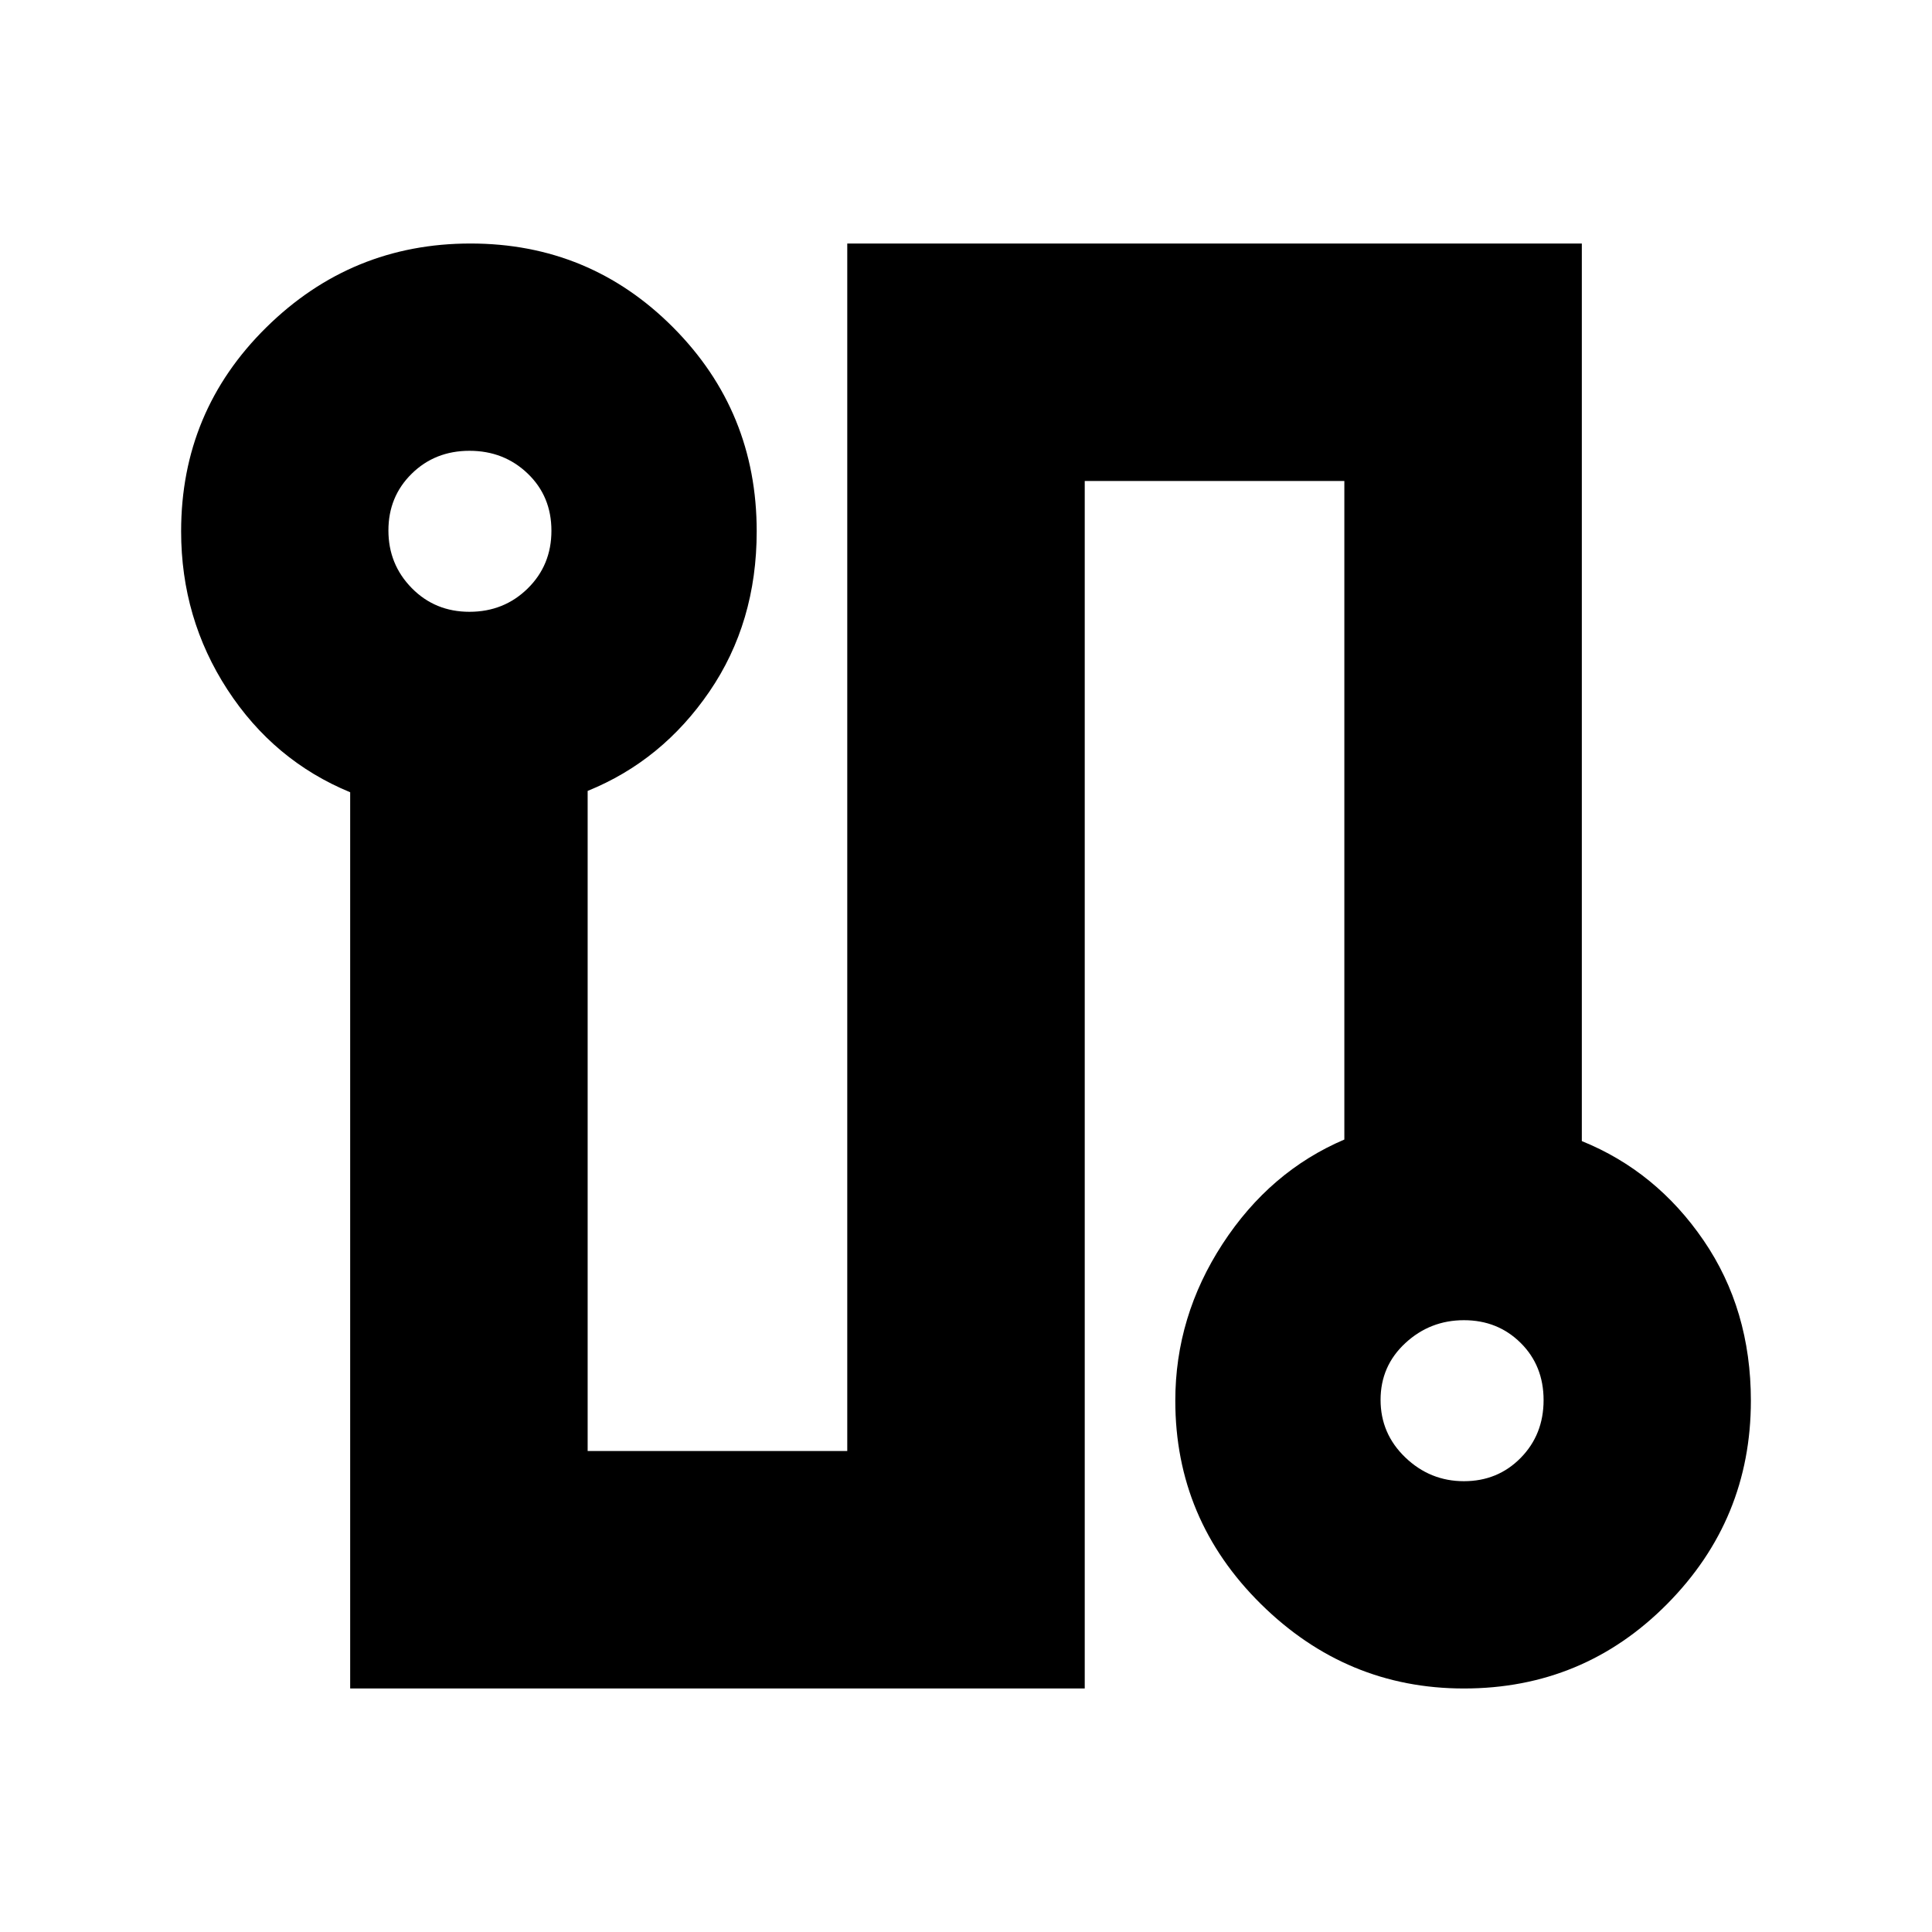 <svg xmlns="http://www.w3.org/2000/svg" height="20" viewBox="0 -960 960 960" width="20"><path d="M174-121v-445.33q-38-15.67-61-51.02Q90-652.71 90-696q0-59.58 42.29-101.29Q174.59-839 233.79-839q59.21 0 100.71 41.71Q376-755.58 376-696q0 45.29-23.5 79.65Q329-582 292-567v328h129v-600h365v446q37 15 60.5 49.35Q870-309.29 870-264q0 59-41.59 101t-101 42Q669-121 626.5-163T584-264q0-41.86 23.5-77.93Q631-378 668-393.77V-721H539v600H174Zm59.28-535q17.12 0 28.92-11.58t11.8-28.7q0-17.12-11.8-28.42T233.28-736q-17.12 0-28.7 11.38Q193-713.24 193-696.42t11.58 28.62q11.58 11.8 28.7 11.8Zm494.14 432q16.82 0 28.2-11.58Q767-247.16 767-264.28q0-17.12-11.38-28.42t-28.2-11.3q-16.82 0-29.12 11.38t-12.3 28.2q0 16.82 12.3 28.62t29.12 11.8ZM234-696Zm493 432Z"/></svg>